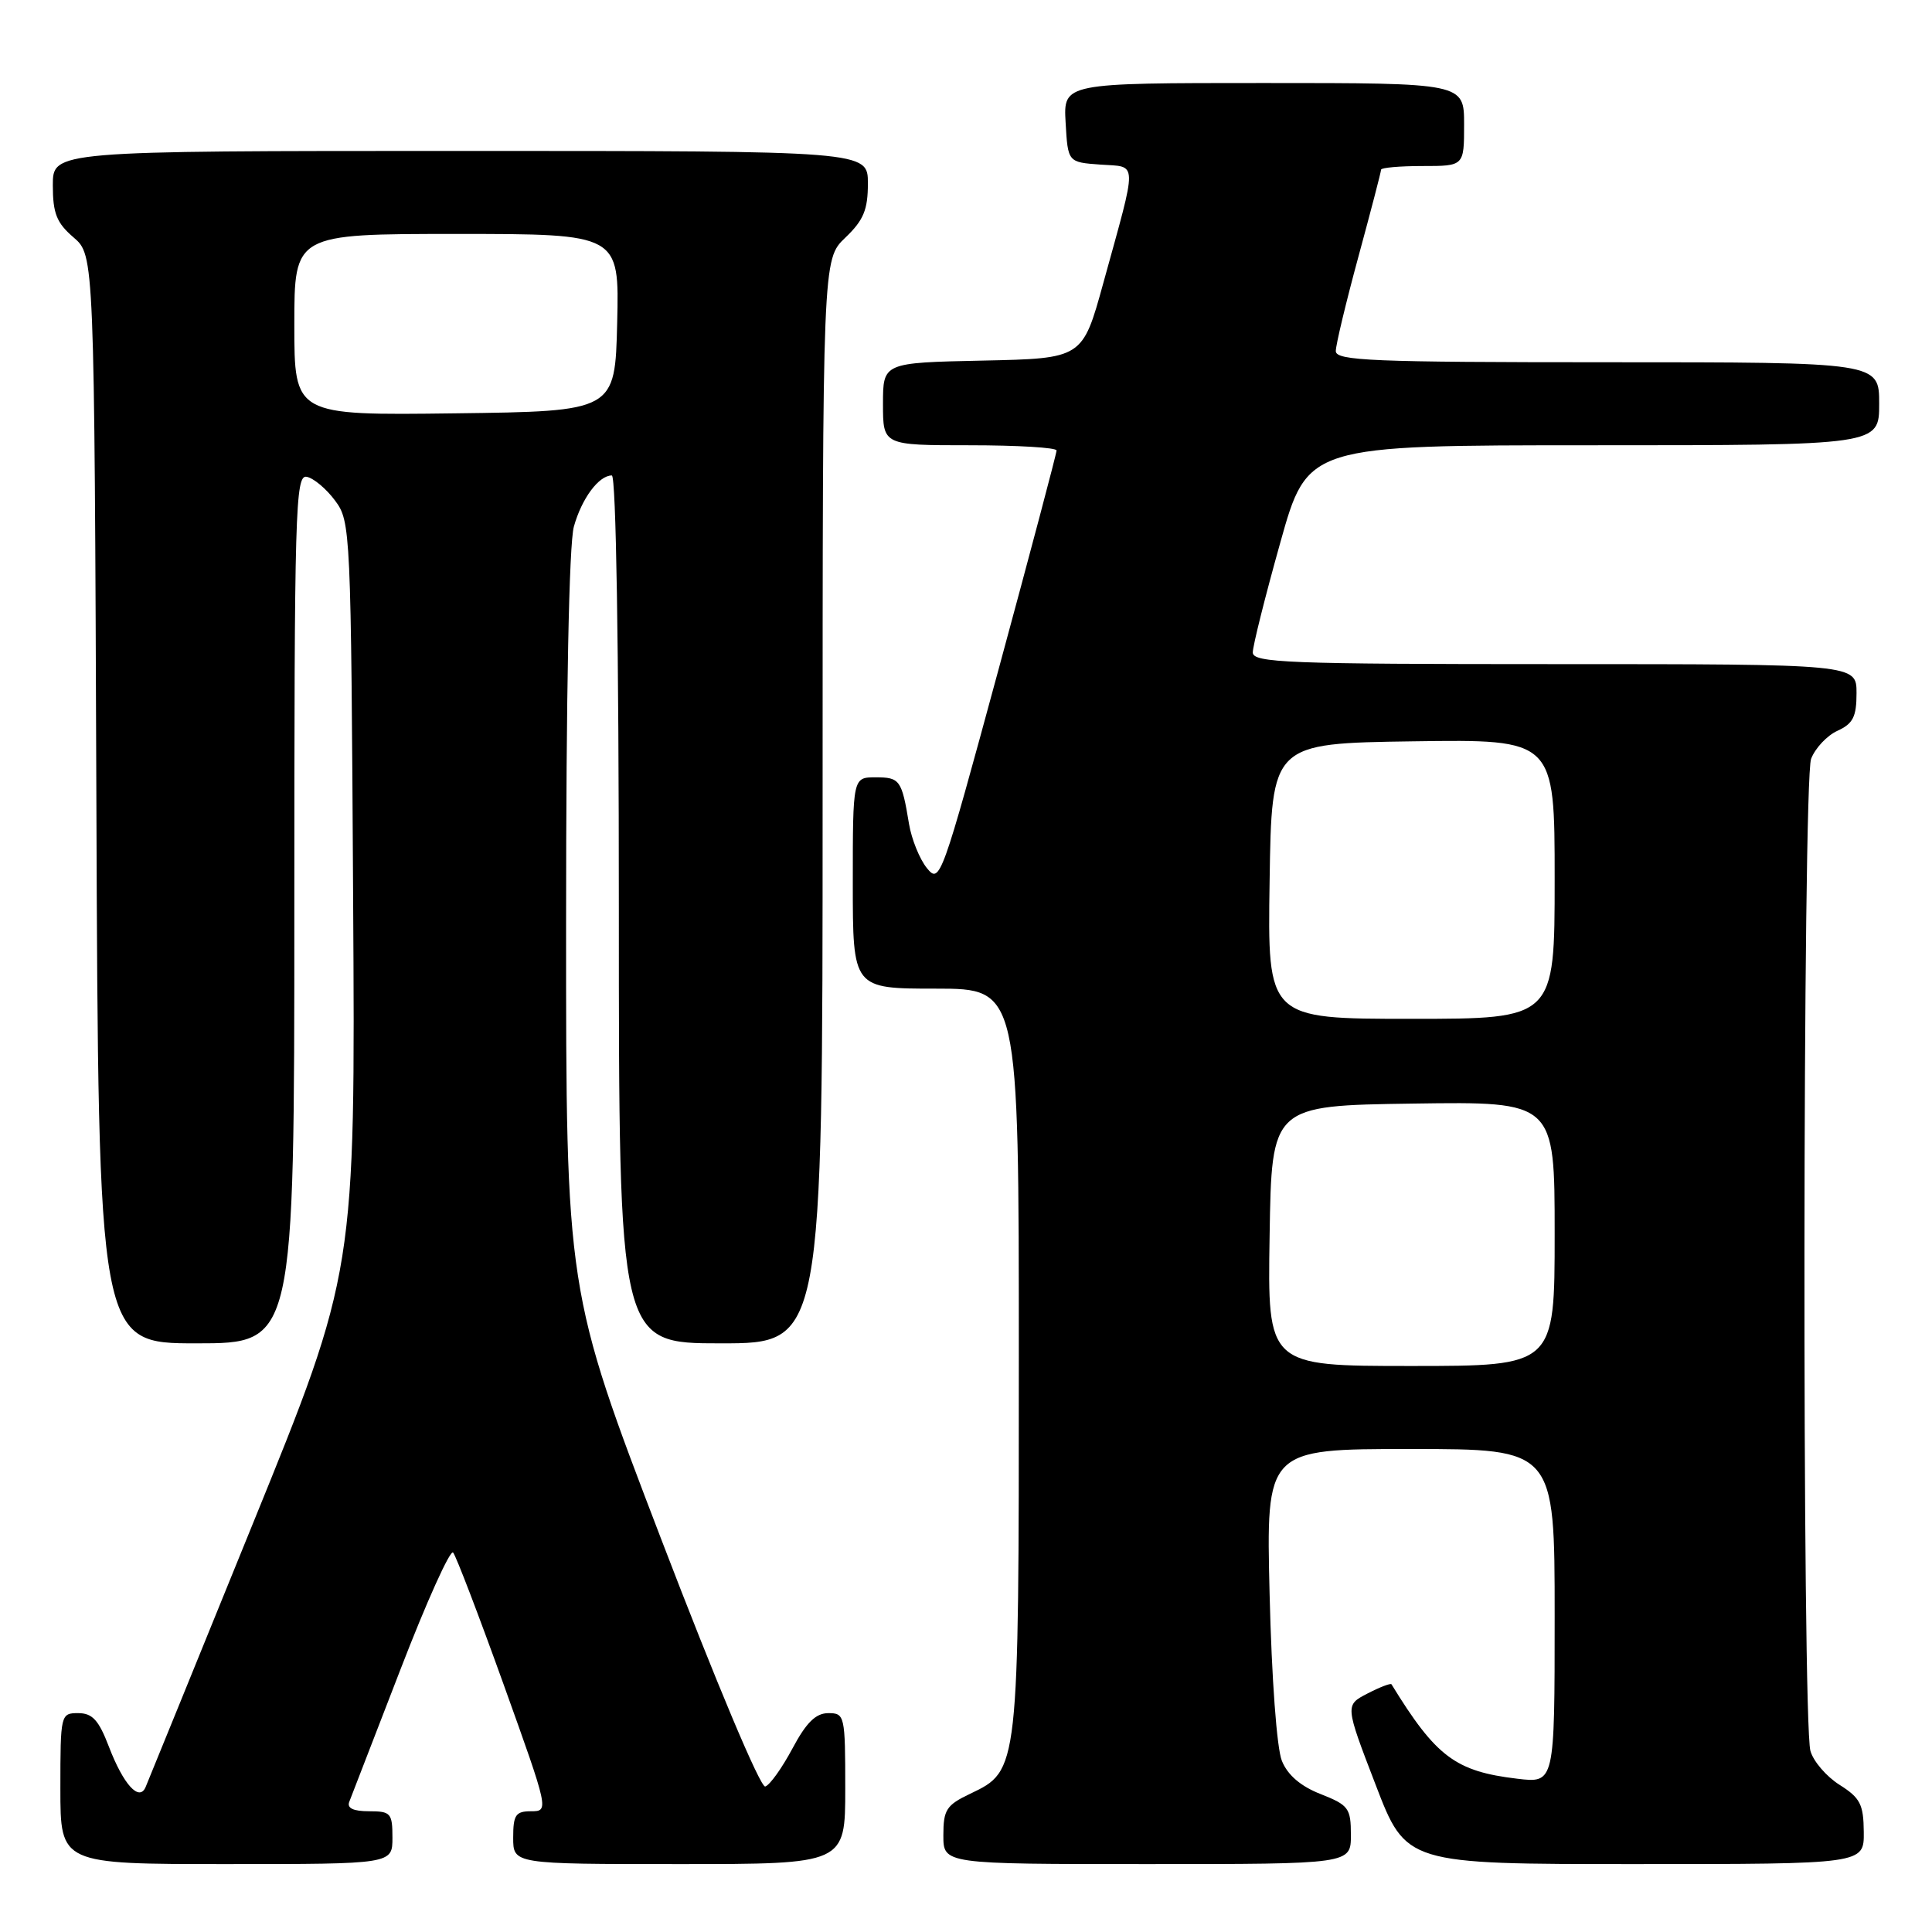 <?xml version="1.0" encoding="UTF-8" standalone="no"?>
<!DOCTYPE svg PUBLIC "-//W3C//DTD SVG 1.1//EN" "http://www.w3.org/Graphics/SVG/1.1/DTD/svg11.dtd" >
<svg xmlns="http://www.w3.org/2000/svg" xmlns:xlink="http://www.w3.org/1999/xlink" version="1.1" viewBox="0 0 256 256">
 <g >
 <path fill="currentColor"
d=" M 52.00 243.50 C 52.00 240.25 51.78 240.00 48.89 240.00 C 46.81 240.00 45.95 239.59 46.28 238.75 C 46.55 238.06 49.60 230.17 53.06 221.22 C 56.51 212.27 59.66 205.29 60.04 205.72 C 60.42 206.15 63.44 214.04 66.75 223.25 C 72.72 239.88 72.75 240.00 70.38 240.00 C 68.33 240.00 68.00 240.48 68.00 243.50 C 68.00 247.00 68.00 247.00 90.00 247.00 C 112.00 247.00 112.00 247.00 112.00 237.00 C 112.00 227.30 111.93 227.00 109.75 227.00 C 108.09 227.01 106.84 228.24 105.00 231.69 C 103.62 234.27 102.01 236.53 101.40 236.72 C 100.77 236.92 94.88 222.91 87.65 204.04 C 75.00 171.02 75.00 171.02 75.01 122.26 C 75.01 91.83 75.40 72.10 76.04 69.78 C 77.08 66.05 79.34 63.00 81.07 63.00 C 81.63 63.00 82.00 85.78 82.00 120.50 C 82.00 178.00 82.00 178.00 95.50 178.00 C 109.00 178.00 109.00 178.00 109.00 106.19 C 109.00 34.37 109.00 34.37 112.00 31.50 C 114.43 29.18 115.00 27.80 115.00 24.31 C 115.00 20.00 115.00 20.00 61.00 20.00 C 7.00 20.00 7.00 20.00 7.00 24.55 C 7.00 28.27 7.50 29.53 9.75 31.46 C 12.50 33.83 12.50 33.83 12.77 105.91 C 13.04 178.00 13.04 178.00 26.02 178.00 C 39.00 178.00 39.00 178.00 39.00 120.43 C 39.00 67.54 39.13 62.88 40.64 63.18 C 41.55 63.35 43.24 64.77 44.39 66.32 C 46.46 69.09 46.51 70.10 46.79 118.82 C 47.09 168.50 47.09 168.50 33.46 202.00 C 25.97 220.43 19.60 236.07 19.30 236.78 C 18.46 238.79 16.35 236.47 14.42 231.42 C 13.08 227.92 12.24 227.00 10.36 227.00 C 8.04 227.00 8.00 227.15 8.00 237.00 C 8.00 247.00 8.00 247.00 30.00 247.00 C 52.00 247.00 52.00 247.00 52.00 243.50 Z  M 179.00 243.15 C 179.00 239.59 178.70 239.19 175.01 237.73 C 172.36 236.70 170.62 235.21 169.86 233.33 C 169.18 231.69 168.50 222.41 168.23 211.25 C 167.76 192.00 167.76 192.00 186.88 192.00 C 206.00 192.00 206.00 192.00 206.00 214.14 C 206.00 236.28 206.00 236.28 201.05 235.69 C 192.86 234.72 190.28 232.79 184.38 223.18 C 184.28 223.00 182.84 223.55 181.20 224.40 C 178.22 225.94 178.22 225.94 182.27 236.47 C 186.31 247.00 186.31 247.00 216.66 247.00 C 247.00 247.00 247.00 247.00 246.96 242.75 C 246.93 239.08 246.49 238.23 243.75 236.50 C 242.01 235.40 240.27 233.38 239.89 232.00 C 238.78 227.98 238.86 103.49 239.98 100.55 C 240.52 99.14 242.09 97.46 243.48 96.83 C 245.54 95.89 246.00 94.97 246.00 91.84 C 246.00 88.00 246.00 88.00 206.00 88.00 C 170.58 88.00 166.00 87.82 166.00 86.45 C 166.00 85.60 167.63 79.08 169.63 71.95 C 173.25 59.00 173.25 59.00 211.13 59.00 C 249.00 59.00 249.00 59.00 249.00 53.50 C 249.00 48.00 249.00 48.00 213.00 48.00 C 181.85 48.00 177.00 47.80 177.00 46.52 C 177.00 45.70 178.35 40.07 180.00 34.00 C 181.65 27.93 183.00 22.75 183.00 22.48 C 183.00 22.22 185.47 22.00 188.50 22.00 C 194.00 22.00 194.00 22.00 194.00 16.50 C 194.00 11.00 194.00 11.00 167.45 11.00 C 140.90 11.00 140.90 11.00 141.20 16.25 C 141.50 21.50 141.50 21.50 145.82 21.81 C 150.81 22.17 150.78 20.88 146.19 37.52 C 143.44 47.50 143.44 47.50 130.22 47.78 C 117.00 48.06 117.00 48.06 117.00 53.53 C 117.00 59.00 117.00 59.00 128.50 59.00 C 134.82 59.00 140.00 59.31 140.00 59.69 C 140.00 60.08 136.53 73.17 132.29 88.79 C 124.76 116.52 124.54 117.15 122.82 115.03 C 121.85 113.83 120.79 111.20 120.45 109.18 C 119.49 103.35 119.24 103.00 116.03 103.00 C 113.00 103.00 113.00 103.00 113.00 117.00 C 113.00 131.00 113.00 131.00 124.00 131.00 C 135.00 131.00 135.00 131.00 135.00 180.03 C 135.00 234.75 135.02 234.59 128.56 237.68 C 125.40 239.18 125.00 239.80 125.00 243.19 C 125.00 247.00 125.00 247.00 152.00 247.00 C 179.00 247.00 179.00 247.00 179.00 243.15 Z  M 39.00 43.02 C 39.00 31.00 39.00 31.00 60.53 31.00 C 82.06 31.00 82.06 31.00 81.78 42.75 C 81.50 54.50 81.50 54.50 60.25 54.77 C 39.00 55.04 39.00 55.04 39.00 43.02 Z  M 168.23 163.75 C 168.50 146.50 168.50 146.50 187.25 146.23 C 206.00 145.96 206.00 145.96 206.00 163.48 C 206.00 181.00 206.00 181.00 186.98 181.00 C 167.95 181.00 167.95 181.00 168.23 163.75 Z  M 168.23 116.75 C 168.50 98.50 168.50 98.50 187.25 98.23 C 206.00 97.96 206.00 97.96 206.00 116.48 C 206.00 135.00 206.00 135.00 186.98 135.00 C 167.95 135.00 167.95 135.00 168.23 116.75 Z "/>
</g>
</svg>